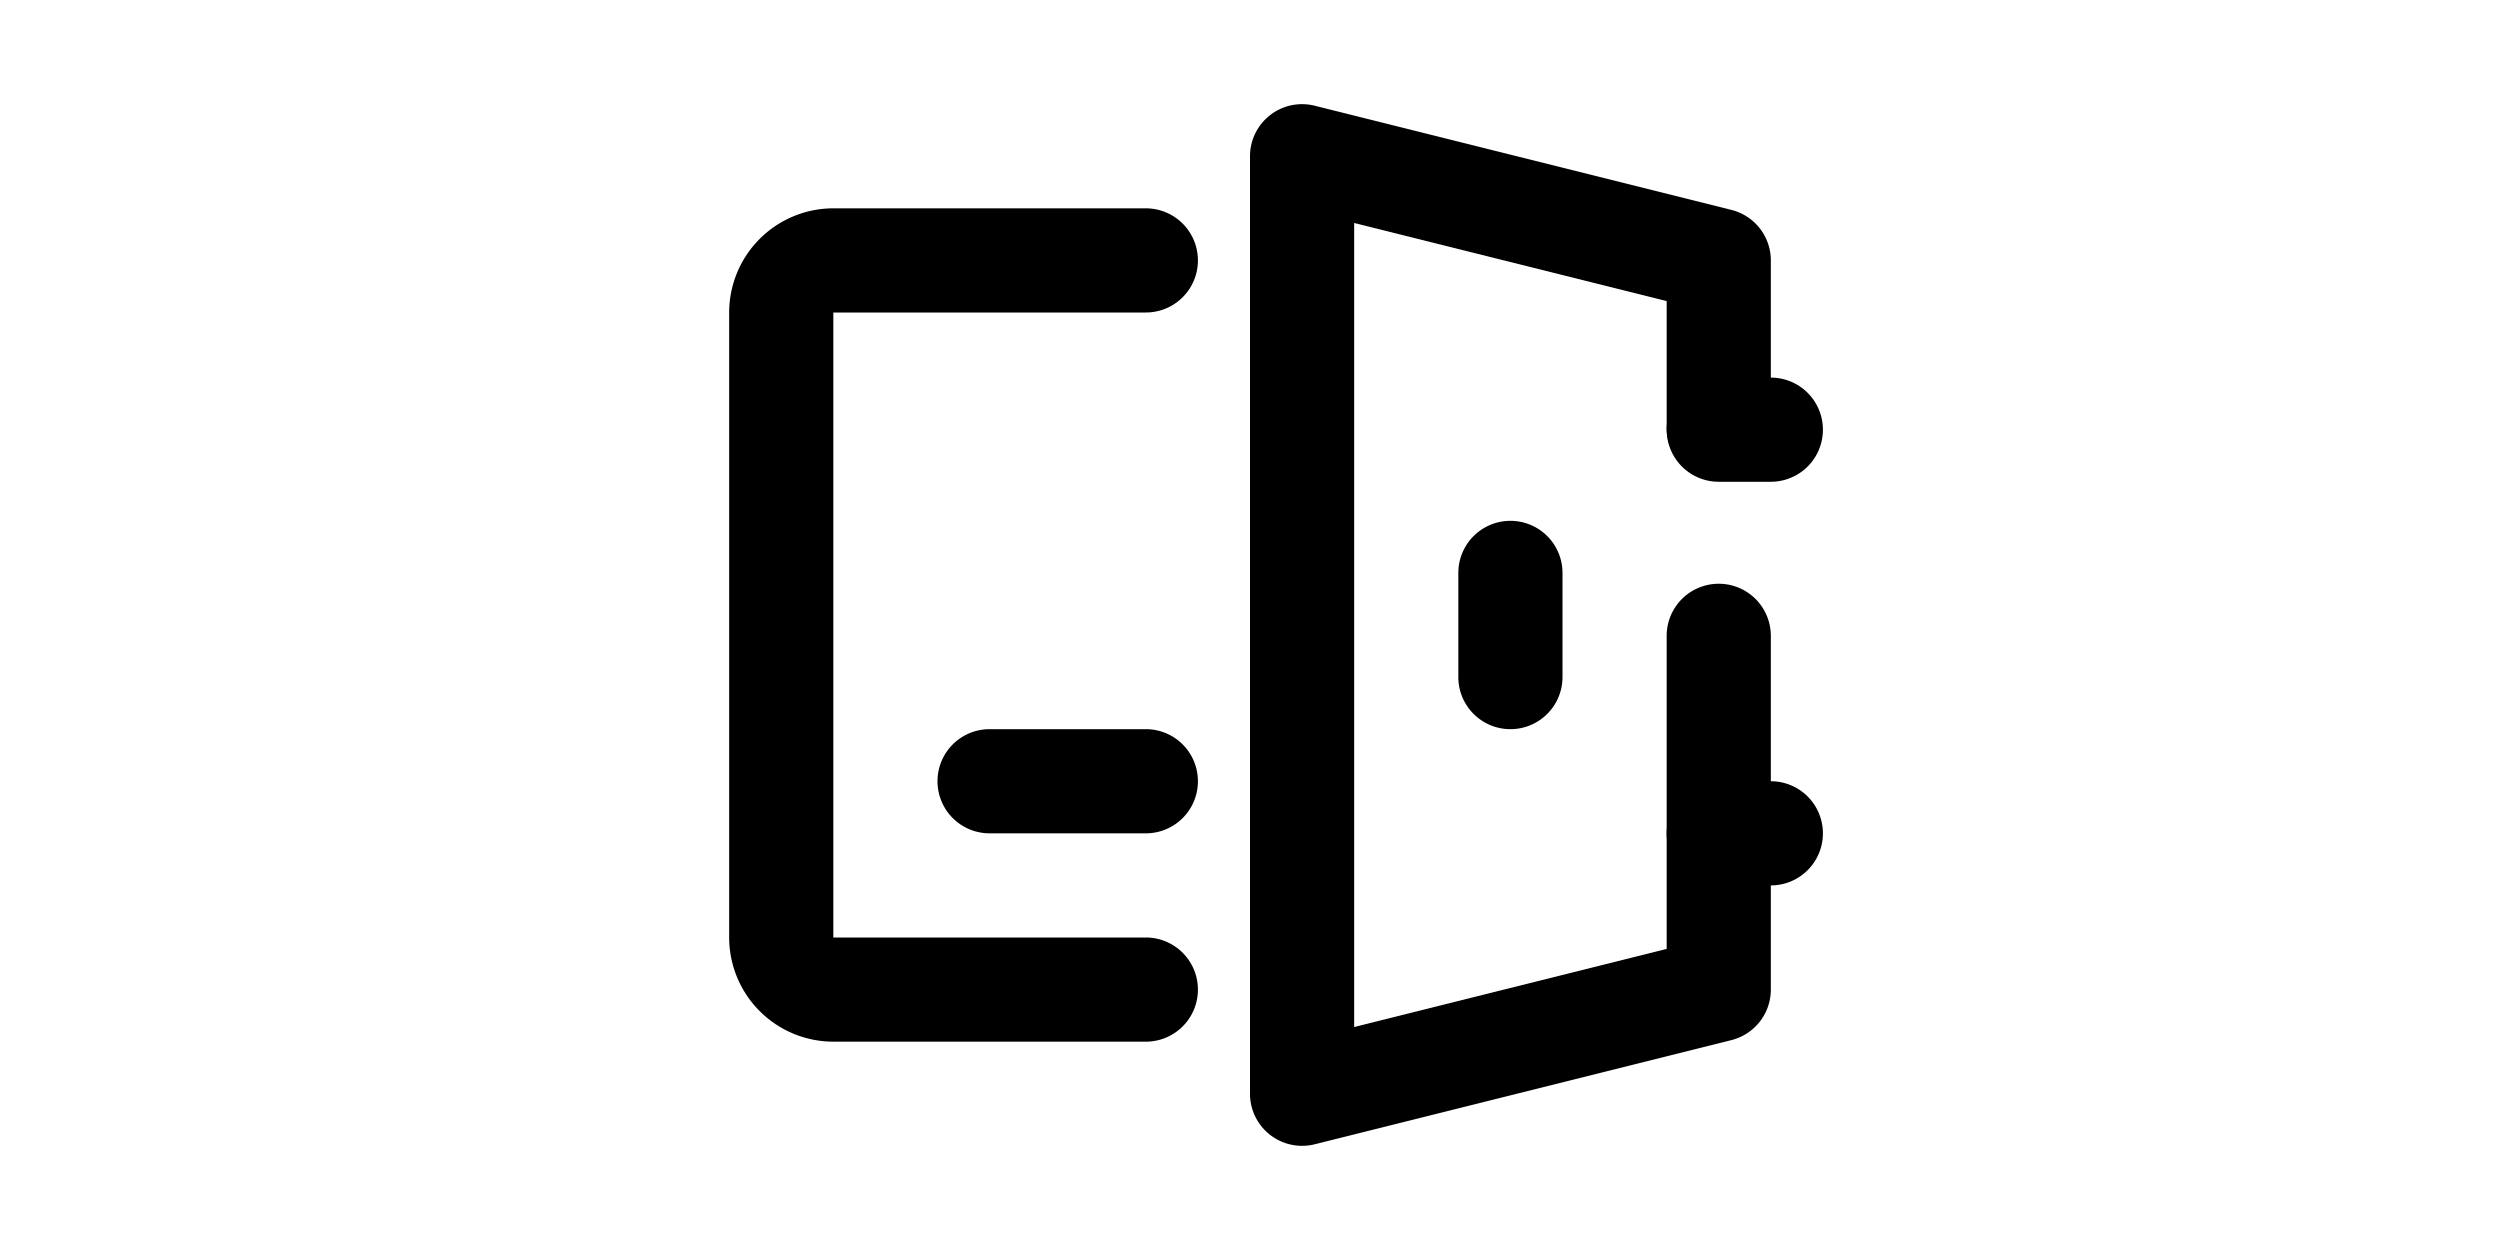 <svg width="48px" viewBox="0 0 24 24" xmlns="http://www.w3.org/2000/svg" fill="currentColor">
  <path d="M10,20H4a2.002,2.002,0,0,1-2-2V6A2.002,2.002,0,0,1,4,4h6a1,1,0,0,1,0,2H4V18h6a1,1,0,0,1,0,2Z"/>
  <path d="M13,22a1,1,0,0,1-1-1V3a1.0 1,0,0,1,1.243-.97l8,2A1.0 1,0,0,1,22,5V8.208a1,1,0,0,1-2,0V5.781l-6-1.5v15.438l6-1.5V12.208a1,1,0,1,1,2,0V19a1.0 1,0,0,1-.757.97l-8,2A.978.978,0,0,1,13,22Z"/>
  <path d="M17,14a1.0 1,0,0,1-1-1V11a1,1,0,0,1,2,0v2A1.0 1,0,0,1,17,14Z"/>
  <path d="M22,9.25H21a1,1,0,0,1,0-2h1a1,1,0,0,1,0,2Z"/>
  <path d="M22,17H21a1,1,0,0,1,0-2h1a1,1,0,0,1,0,2Z"/>
  <path d="M10,16H7a1,1,0,0,1,0-2h3a1,1,0,0,1,0,2Z"/>
</svg>
